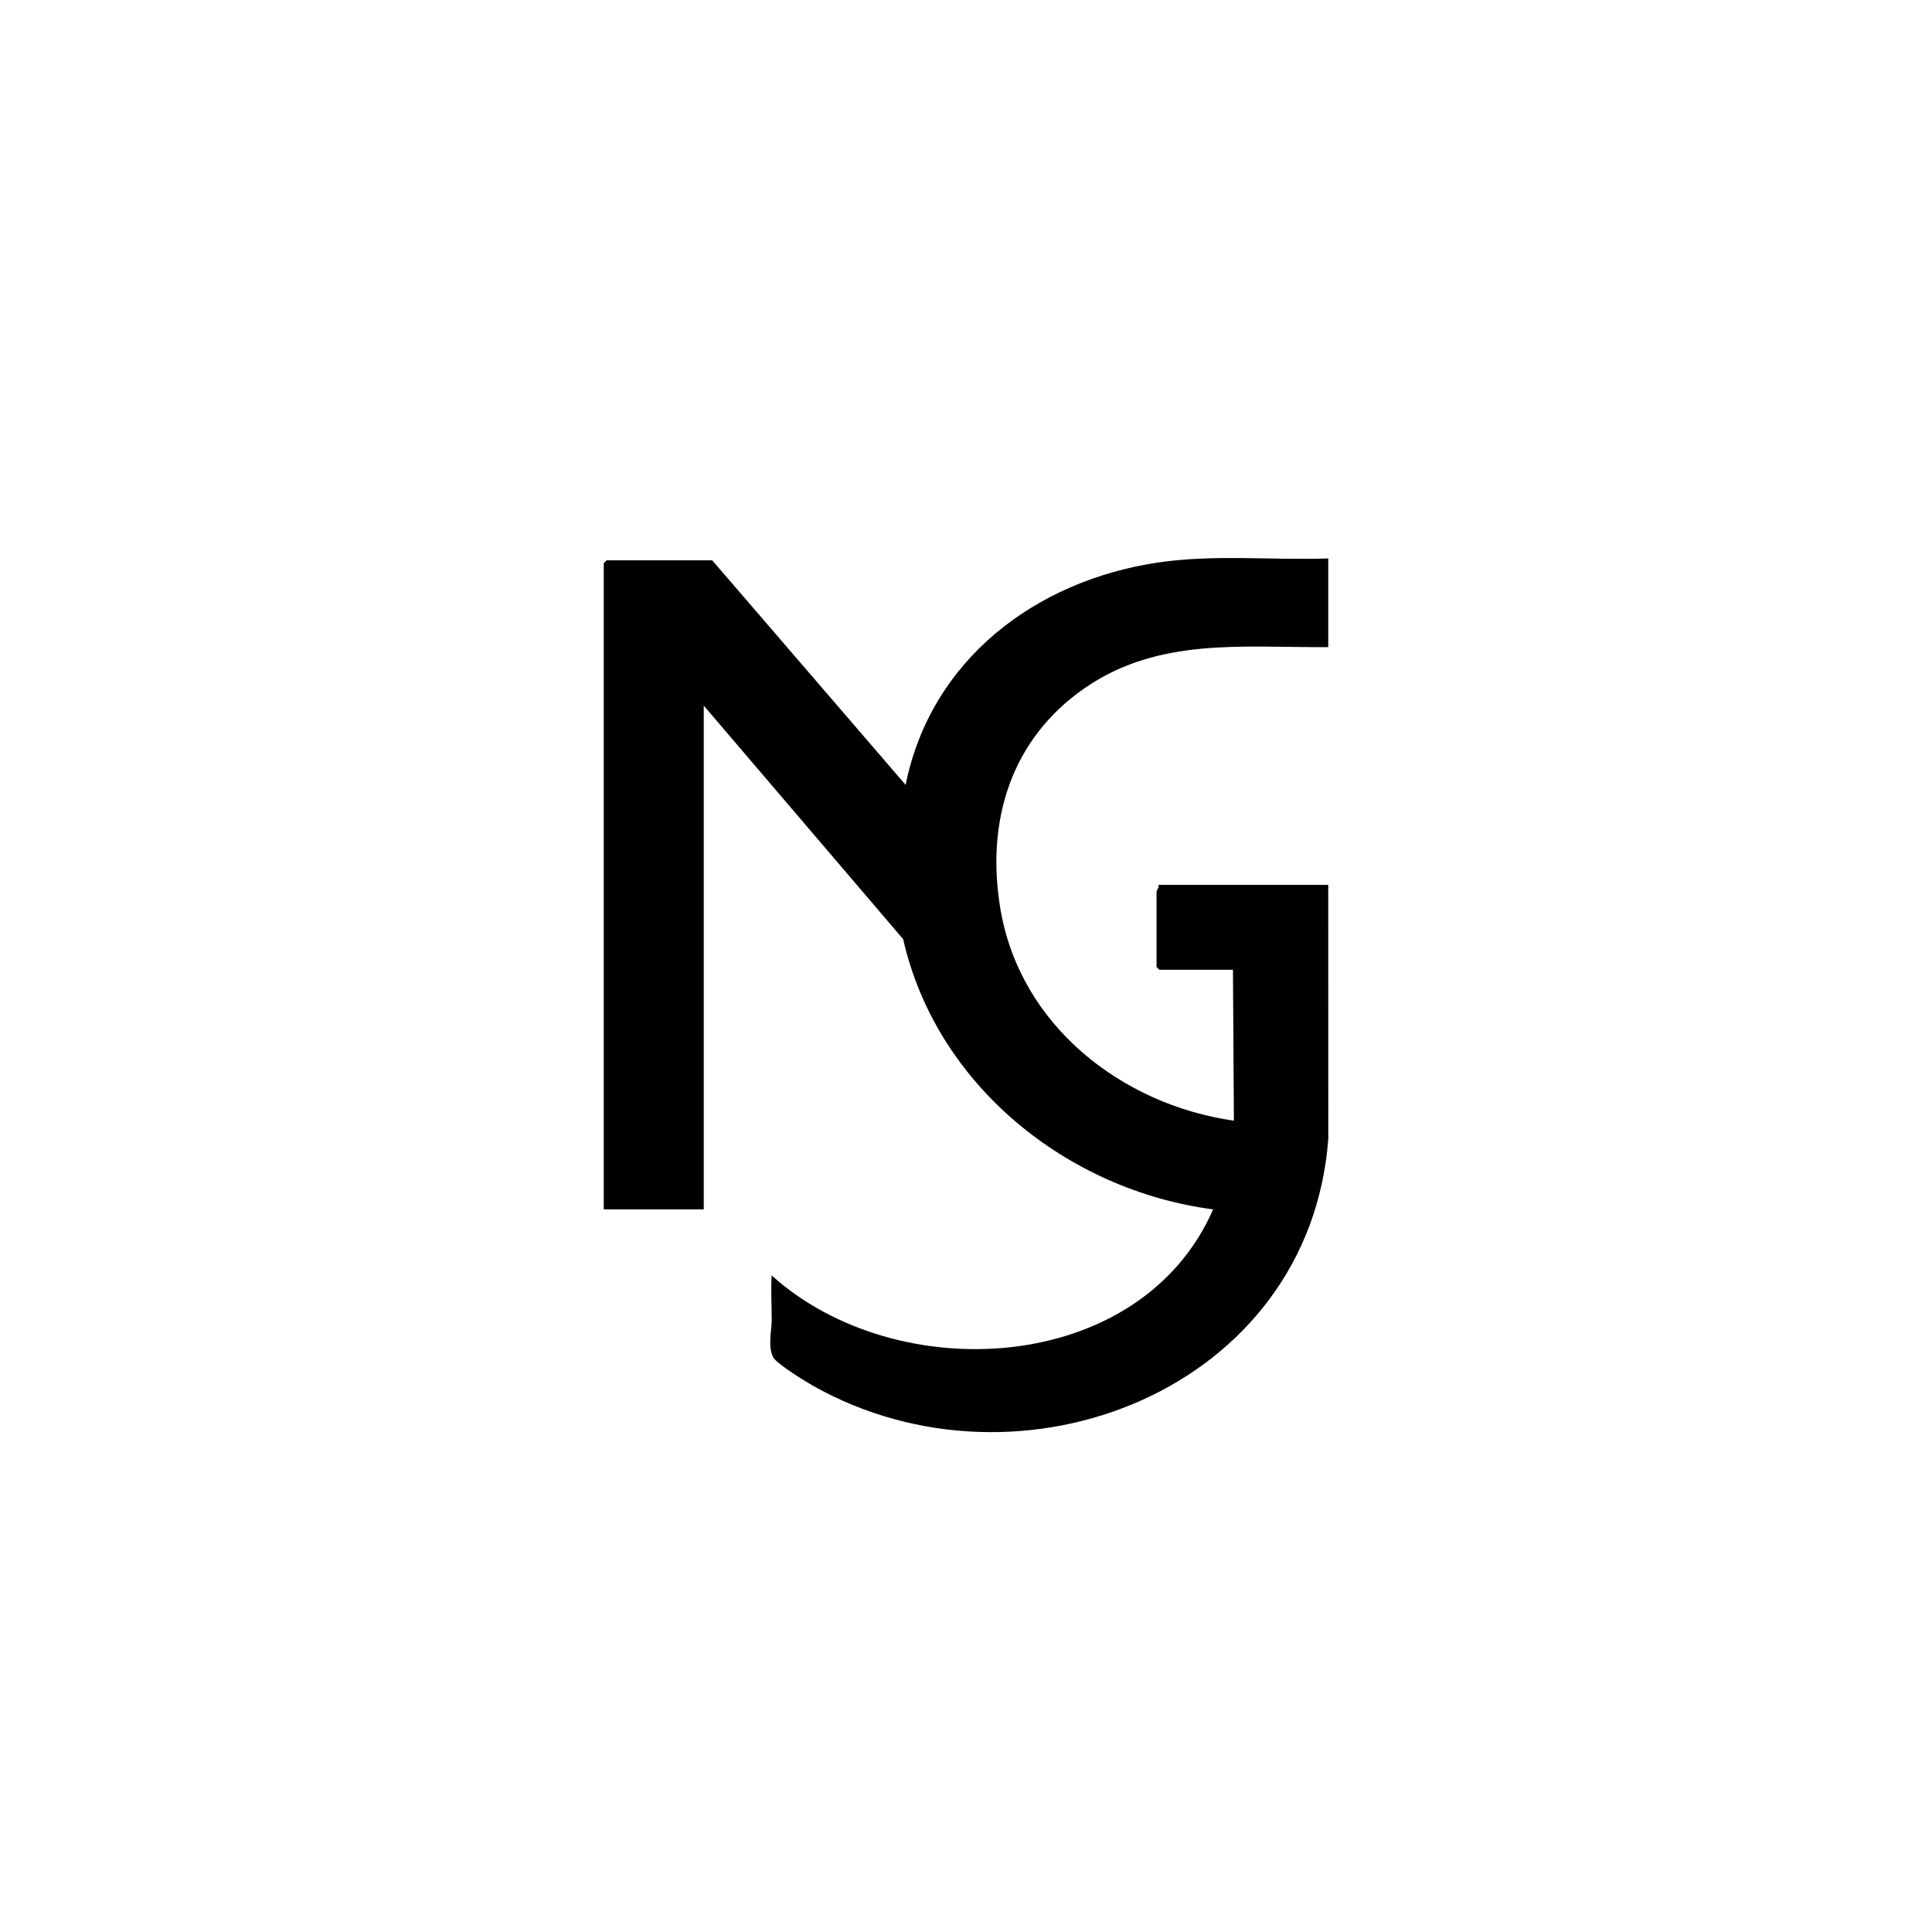 <?xml version="1.0" encoding="UTF-8"?>
<svg id="Capa_1" xmlns="http://www.w3.org/2000/svg" version="1.1" viewBox="0 0 1024 1024">
  <!-- Generator: Adobe Illustrator 29.5.1, SVG Export Plug-In . SVG Version: 2.1.0 Build 141)  -->
  <defs>
    <style>
      .st0 {
        fill: "currentColor";
      }
    </style>
  </defs>
  <path d="M704,296v47c-45.15.27-89.78-5.36-128.91,21.59-39.5,27.2-52.75,71.14-44.78,117.59,10.51,61.23,63.97,103.22,123.68,111.82l-.5-80h-39l-1.5-1.5v-40c0-.54,1.55-2.22,1-3.5h90l.04,134.54c-9.92,132.8-162.71,193.12-273.06,130.98-4.12-2.32-19.18-11.64-21.04-14.96-3.15-5.63-.91-14.28-.91-20.08,0-7.81-.5-15.63-.02-23.48,66.26,59.83,195.43,53.06,233.99-35-77.28-10.13-146.76-65.86-164.29-143.21l-105.7-123.8v267h-53v-342.5l1.5-1.5h56l102.49,119c13.39-66.28,68.71-108.13,133.68-117.83,29.6-4.42,60.42-1.16,90.33-2.17Z"/>
</svg>